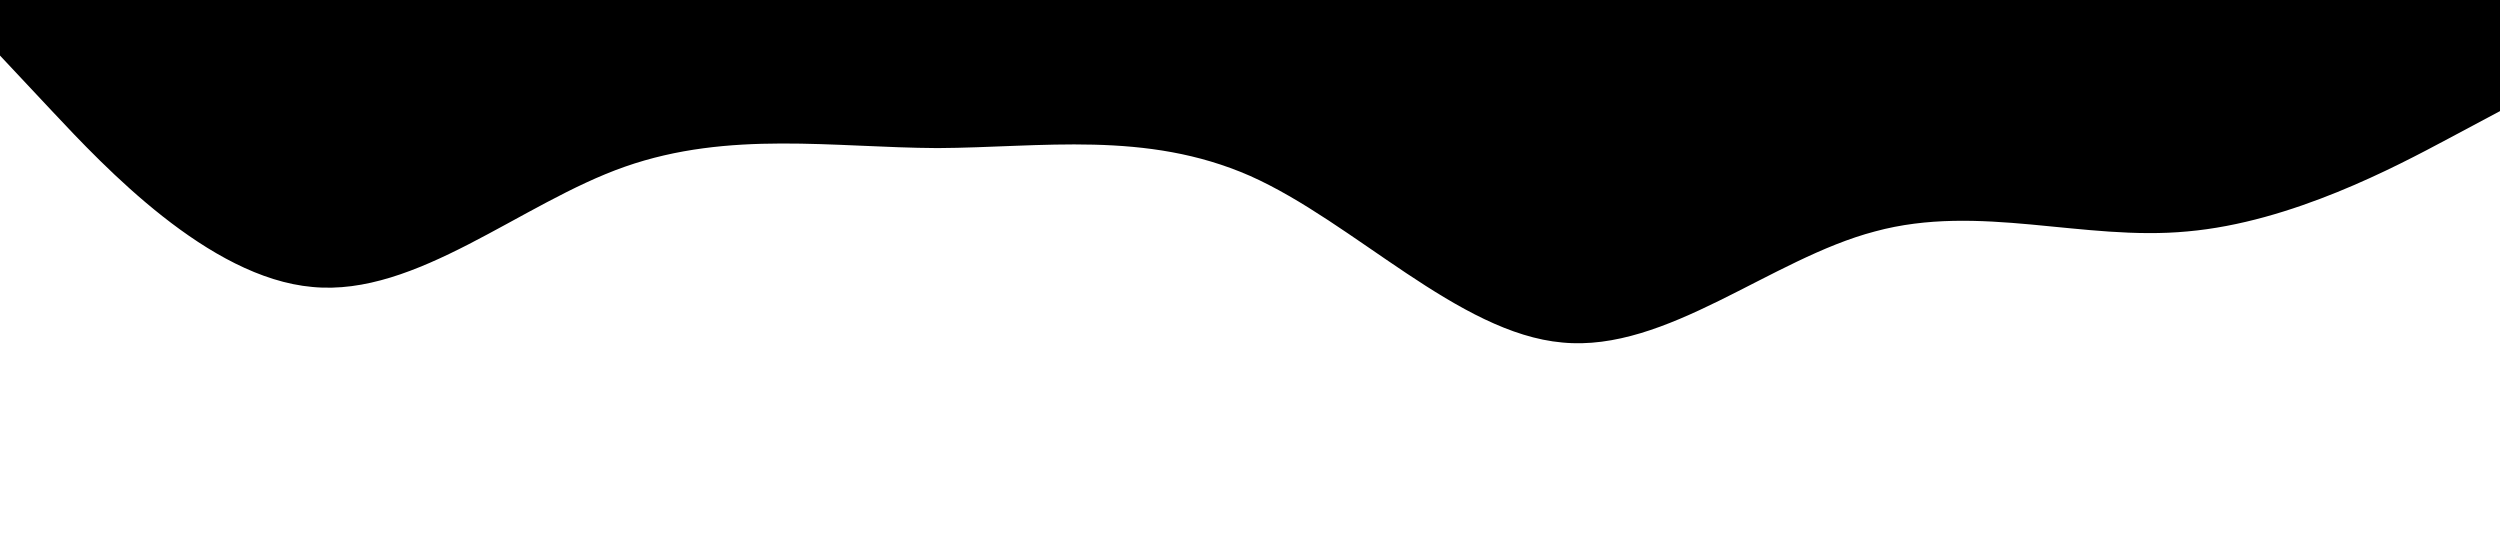 <svg xmlns="http://www.w3.org/2000/svg" viewBox="0 0 1440 320">
  <path fill="hsl(0,0%,100%)" fill-opacity="1" d="M0,32L30,64C60,96,120,160,180,165.3C240,171,300,117,360,96C420,75,480,85,540,85.3C600,85,660,75,720,101.3C780,128,840,192,900,197.3C960,203,1020,149,1080,133.3C1140,117,1200,139,1260,133.3C1320,128,1380,96,1410,80L1440,64L1440,0L1410,0C1380,0,1320,0,1260,0C1200,0,1140,0,1080,0C1020,0,960,0,900,0C840,0,780,0,720,0C660,0,600,0,540,0C480,0,420,0,360,0C300,0,240,0,180,0C120,0,60,0,30,0L0,0Z"></path></svg>
